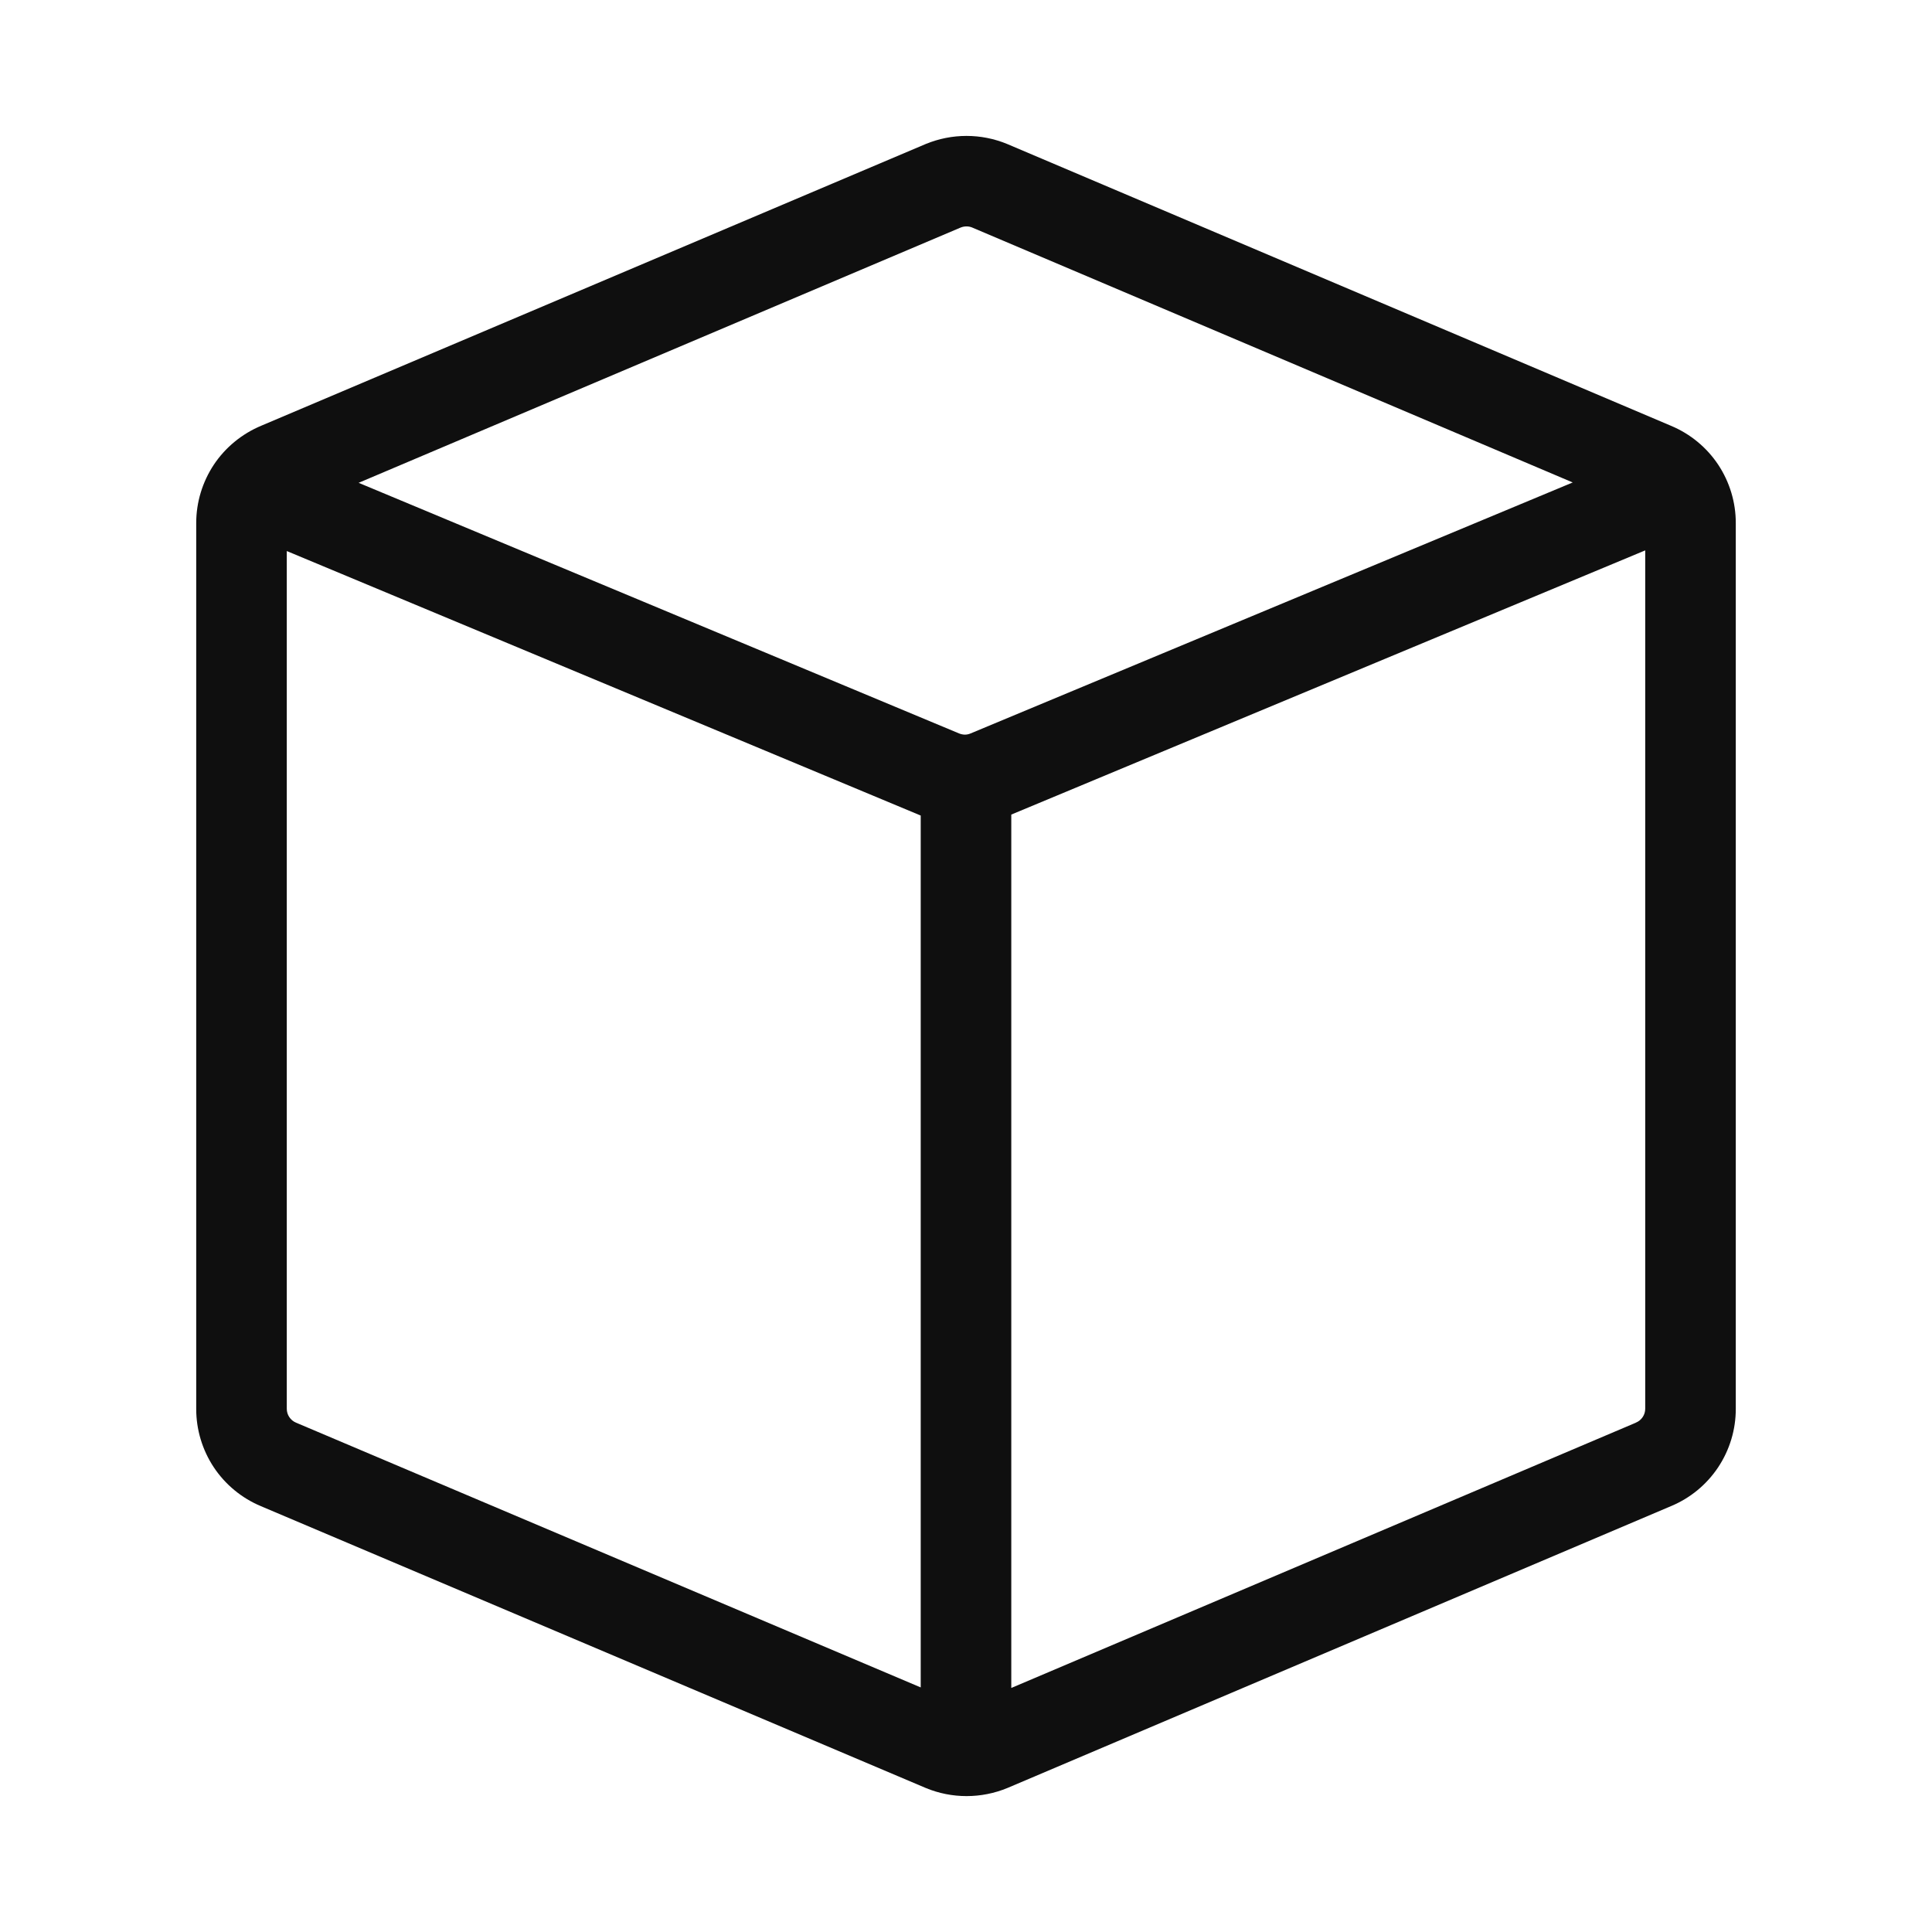 <svg width="32" height="32" viewBox="0 0 32 32" fill="none" xmlns="http://www.w3.org/2000/svg">
<path d="M27.678 7.053L16.682 2.385C16.249 2.206 15.764 2.207 15.331 2.386L4.328 7.051C4.009 7.184 3.735 7.408 3.543 7.695C3.352 7.983 3.249 8.321 3.25 8.667V23.334C3.249 23.678 3.351 24.016 3.541 24.303C3.732 24.59 4.004 24.814 4.322 24.947L15.337 29.616C15.55 29.704 15.779 29.749 16.009 29.749C16.242 29.749 16.473 29.703 16.688 29.614L27.675 24.947C27.994 24.815 28.267 24.59 28.458 24.303C28.649 24.016 28.751 23.678 28.75 23.333V8.666C28.751 8.322 28.649 7.984 28.459 7.697C28.268 7.41 27.996 7.186 27.678 7.053ZM15.911 3.769C15.943 3.756 15.976 3.75 16.01 3.75C16.041 3.75 16.072 3.756 16.101 3.768L26.049 7.991L16.076 12.148C16.046 12.161 16.013 12.168 15.98 12.168C15.947 12.167 15.914 12.16 15.883 12.147L5.94 7.997L15.911 3.769ZM4.75 23.334V9.127L15.25 13.508V27.949L4.904 23.564C4.858 23.545 4.819 23.513 4.792 23.472C4.764 23.431 4.75 23.383 4.75 23.334ZM27.096 23.563L27.091 23.566L16.75 27.958V13.492L27.25 9.116V23.333C27.25 23.382 27.236 23.43 27.208 23.471C27.181 23.512 27.142 23.544 27.096 23.563Z" fill="#0F0F0F"/>
</svg>
